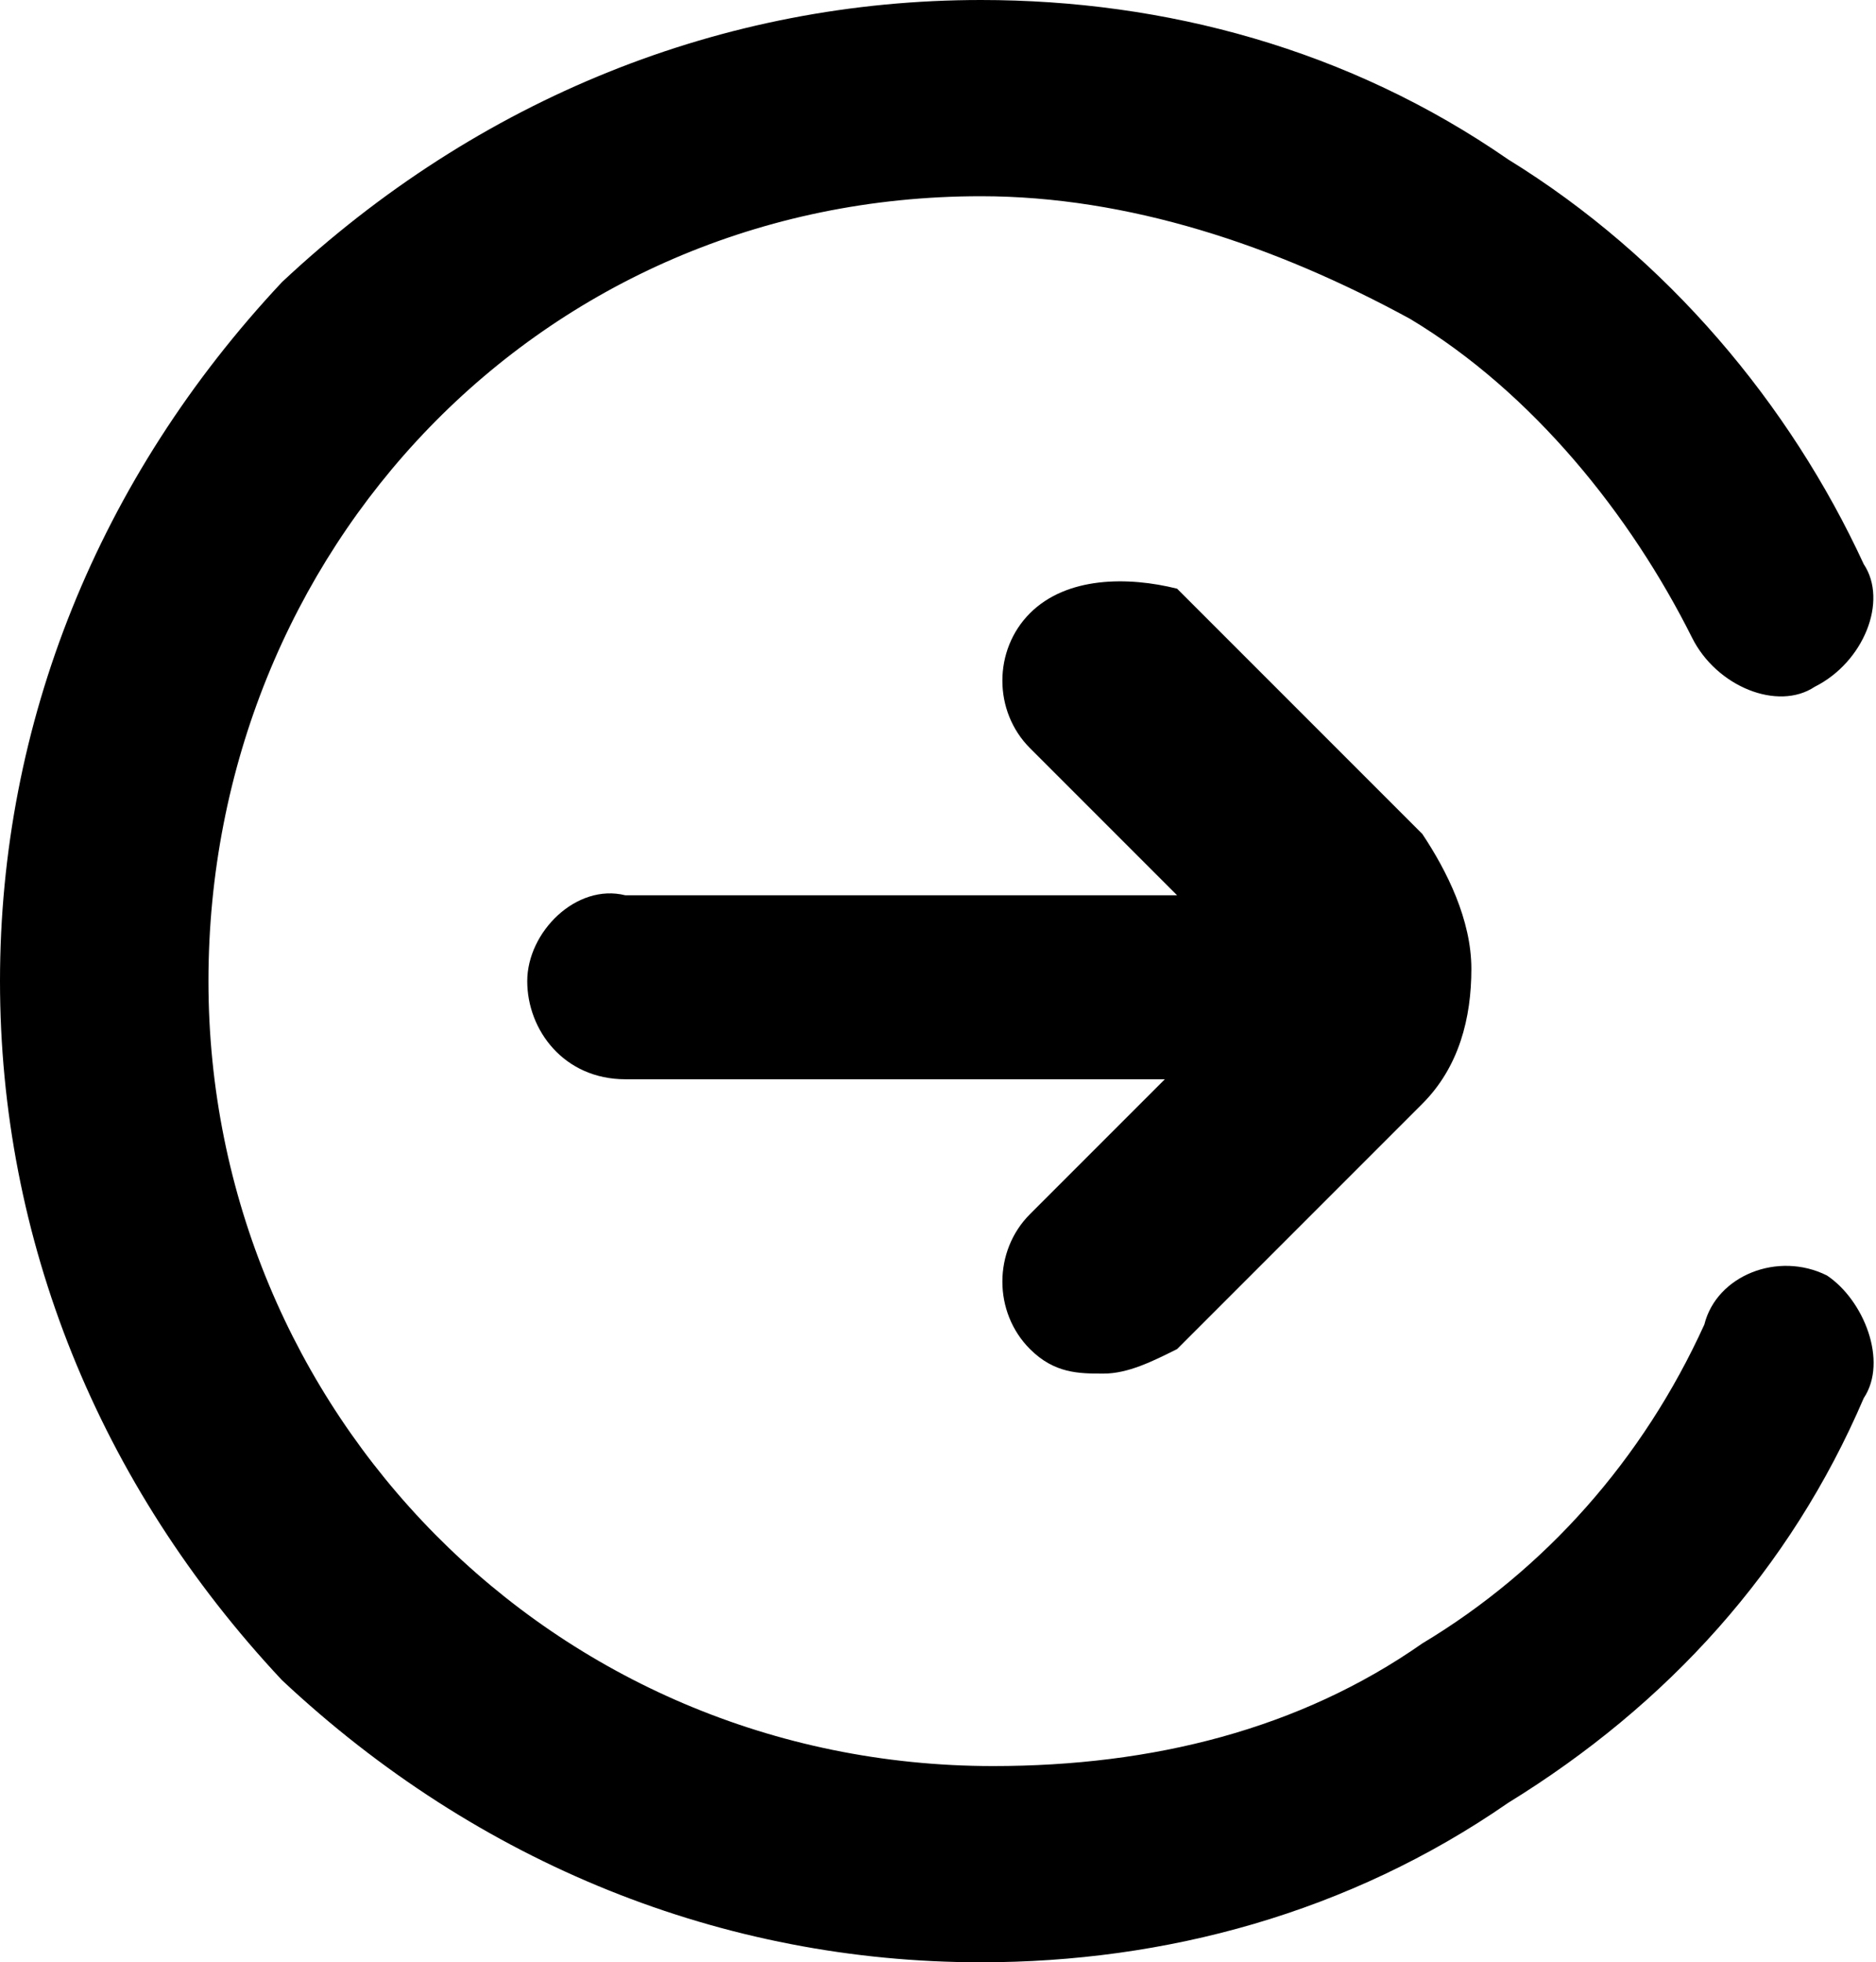 <?xml version="1.0" encoding="utf-8"?>
<!-- Generator: Adobe Illustrator 25.4.1, SVG Export Plug-In . SVG Version: 6.00 Build 0)  -->
<svg version="1.1" id="圖層_1" xmlns="http://www.w3.org/2000/svg" xmlns:xlink="http://www.w3.org/1999/xlink" x="0px" y="0px"
	 viewBox="0 0 15.3 16" style="enable-background:new 0 0 15.3 16;" xml:space="preserve">
<path d="M14.9,10.4c-0.4-0.2-0.9,0-1,0.4c-0.5,1.1-1.3,2-2.3,2.6c-1,0.7-2.2,1-3.5,1c-3.6,0-6.4-2.9-6.4-6.4S4.4,1.6,8,1.6
	c1.2,0,2.4,0.4,3.5,1c1,0.6,1.8,1.6,2.3,2.6c0.2,0.4,0.7,0.6,1,0.4c0.4-0.2,0.6-0.7,0.4-1c-0.6-1.3-1.6-2.5-2.9-3.3
	C11,0.4,9.5,0,8,0C5.9,0,3.9,0.8,2.3,2.3C0.8,3.9,0,5.9,0,8s0.8,4.1,2.3,5.7C3.9,15.2,5.9,16,8,16c1.5,0,3-0.4,4.3-1.3
	c1.3-0.8,2.3-1.9,2.9-3.3C15.4,11.1,15.2,10.6,14.9,10.4z"/>
<path d="M8.4,11c0.2,0.2,0.4,0.2,0.6,0.2s0.4-0.1,0.6-0.2l2-2c0.3-0.3,0.4-0.7,0.4-1.1c0-0.4-0.2-0.8-0.4-1.1l-2-2
	C9.2,4.7,8.7,4.7,8.4,5c-0.3,0.3-0.3,0.8,0,1.1l1.2,1.2H5.1C4.7,7.2,4.3,7.6,4.3,8c0,0.4,0.3,0.8,0.8,0.8h4.4L8.4,9.9
	C8.1,10.2,8.1,10.7,8.4,11z"/>
</svg>

